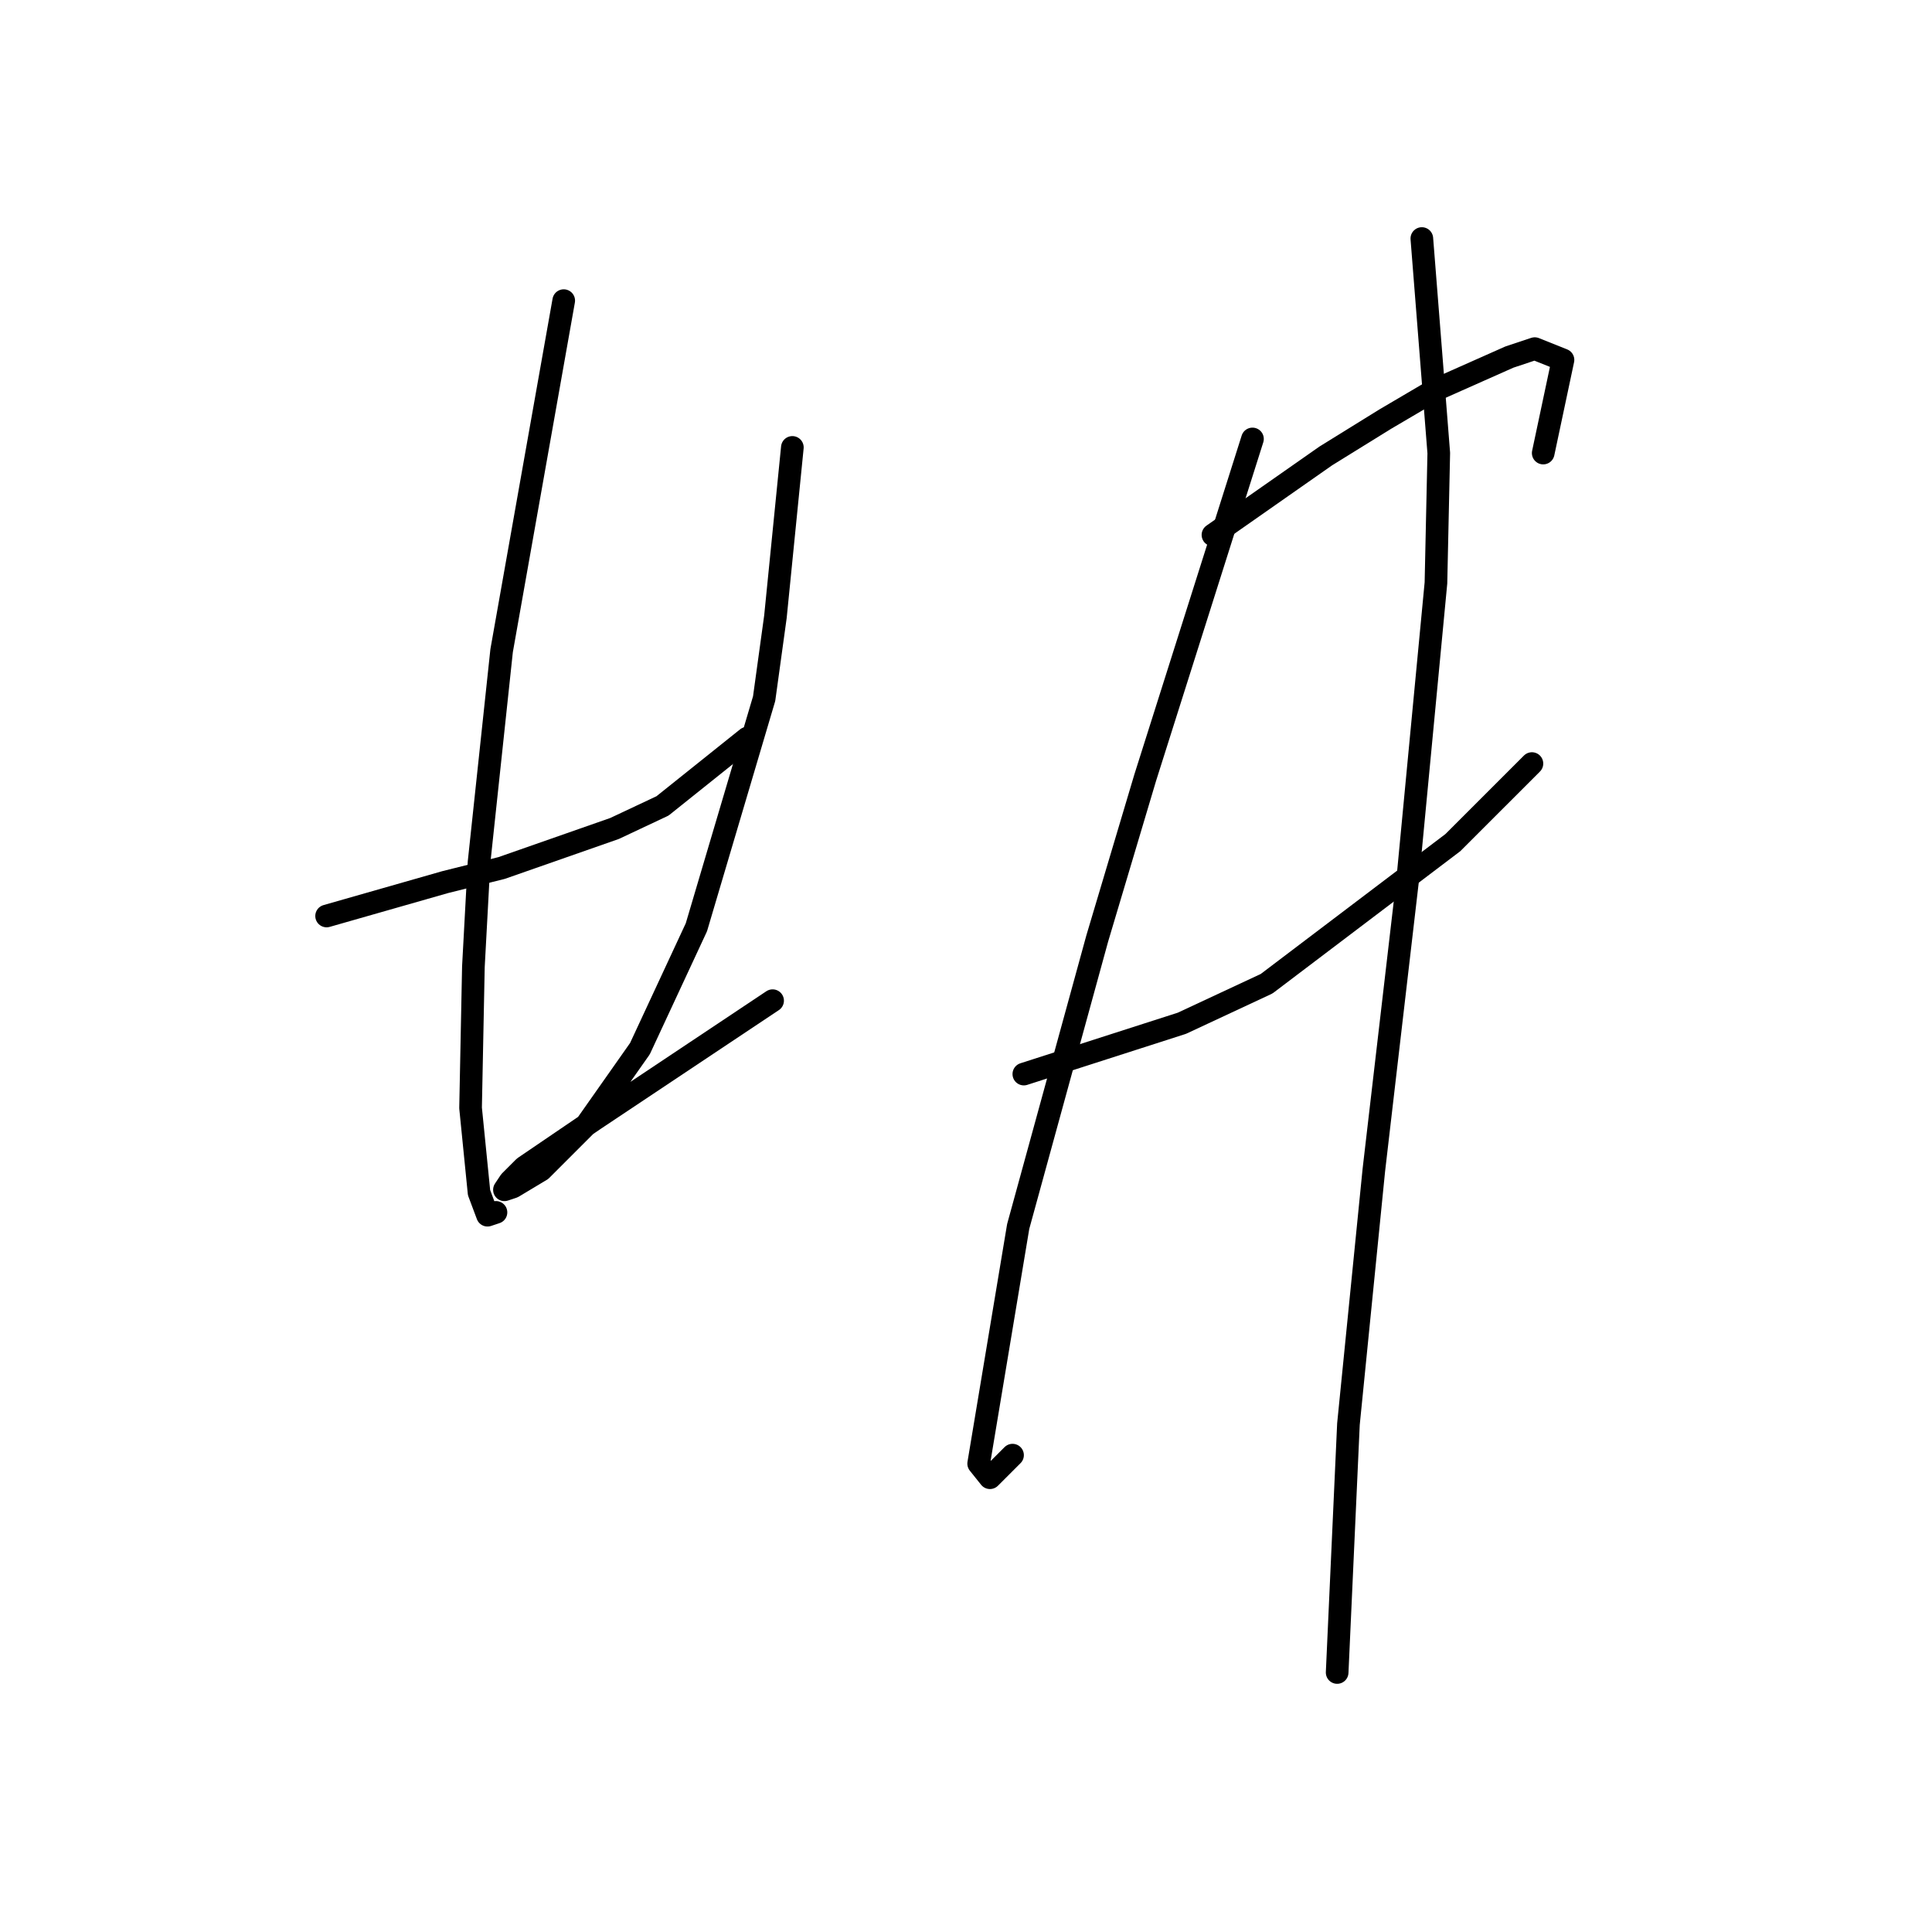 <?xml version="1.0" standalone="no"?>
    <svg width="256" height="256" xmlns="http://www.w3.org/2000/svg" version="1.1">
    <polyline stroke="black" stroke-width="3" stroke-linecap="round" fill="transparent" stroke-linejoin="round" points="43.277 121.374 51.132 119.13 58.986 116.886 66.467 115.015 81.428 109.779 87.787 106.787 99.008 97.81 99.008 97.81 " />
        <polyline stroke="black" stroke-width="3" stroke-linecap="round" fill="transparent" stroke-linejoin="round" points="74.696 39.835 70.581 63.025 66.467 86.215 63.475 114.267 62.727 128.106 62.353 146.808 63.475 158.029 64.597 161.021 65.719 160.647 65.719 160.647 " />
        <polyline stroke="black" stroke-width="3" stroke-linecap="round" fill="transparent" stroke-linejoin="round" points="104.992 59.285 103.87 70.506 102.748 81.727 101.252 92.574 92.275 122.87 84.794 138.953 77.688 149.052 71.703 155.037 67.963 157.281 66.841 157.655 67.589 156.533 69.459 154.663 78.81 148.304 102.374 132.595 102.374 132.595 " />
        <polyline stroke="black" stroke-width="3" stroke-linecap="round" fill="transparent" stroke-linejoin="round" points="160.723 70.88 168.203 65.643 175.684 60.407 183.539 55.544 189.897 51.804 199.996 47.316 203.362 46.194 207.103 47.69 204.484 60.033 204.484 60.033 " />
        <polyline stroke="black" stroke-width="3" stroke-linecap="round" fill="transparent" stroke-linejoin="round" points="135.663 142.32 146.135 138.953 156.608 135.587 167.829 130.351 192.515 111.649 202.988 101.176 202.988 101.176 " />
        <polyline stroke="black" stroke-width="3" stroke-linecap="round" fill="transparent" stroke-linejoin="round" points="165.959 58.163 158.853 80.605 151.746 103.046 145.387 124.366 134.915 162.517 129.678 193.936 131.174 195.806 134.167 192.814 134.167 192.814 " />
        <polyline stroke="black" stroke-width="3" stroke-linecap="round" fill="transparent" stroke-linejoin="round" points="188.401 31.607 189.523 45.82 190.645 60.033 190.271 77.238 186.531 116.511 182.042 155.037 178.676 188.699 177.18 221.614 177.18 221.614 " />
        </svg>